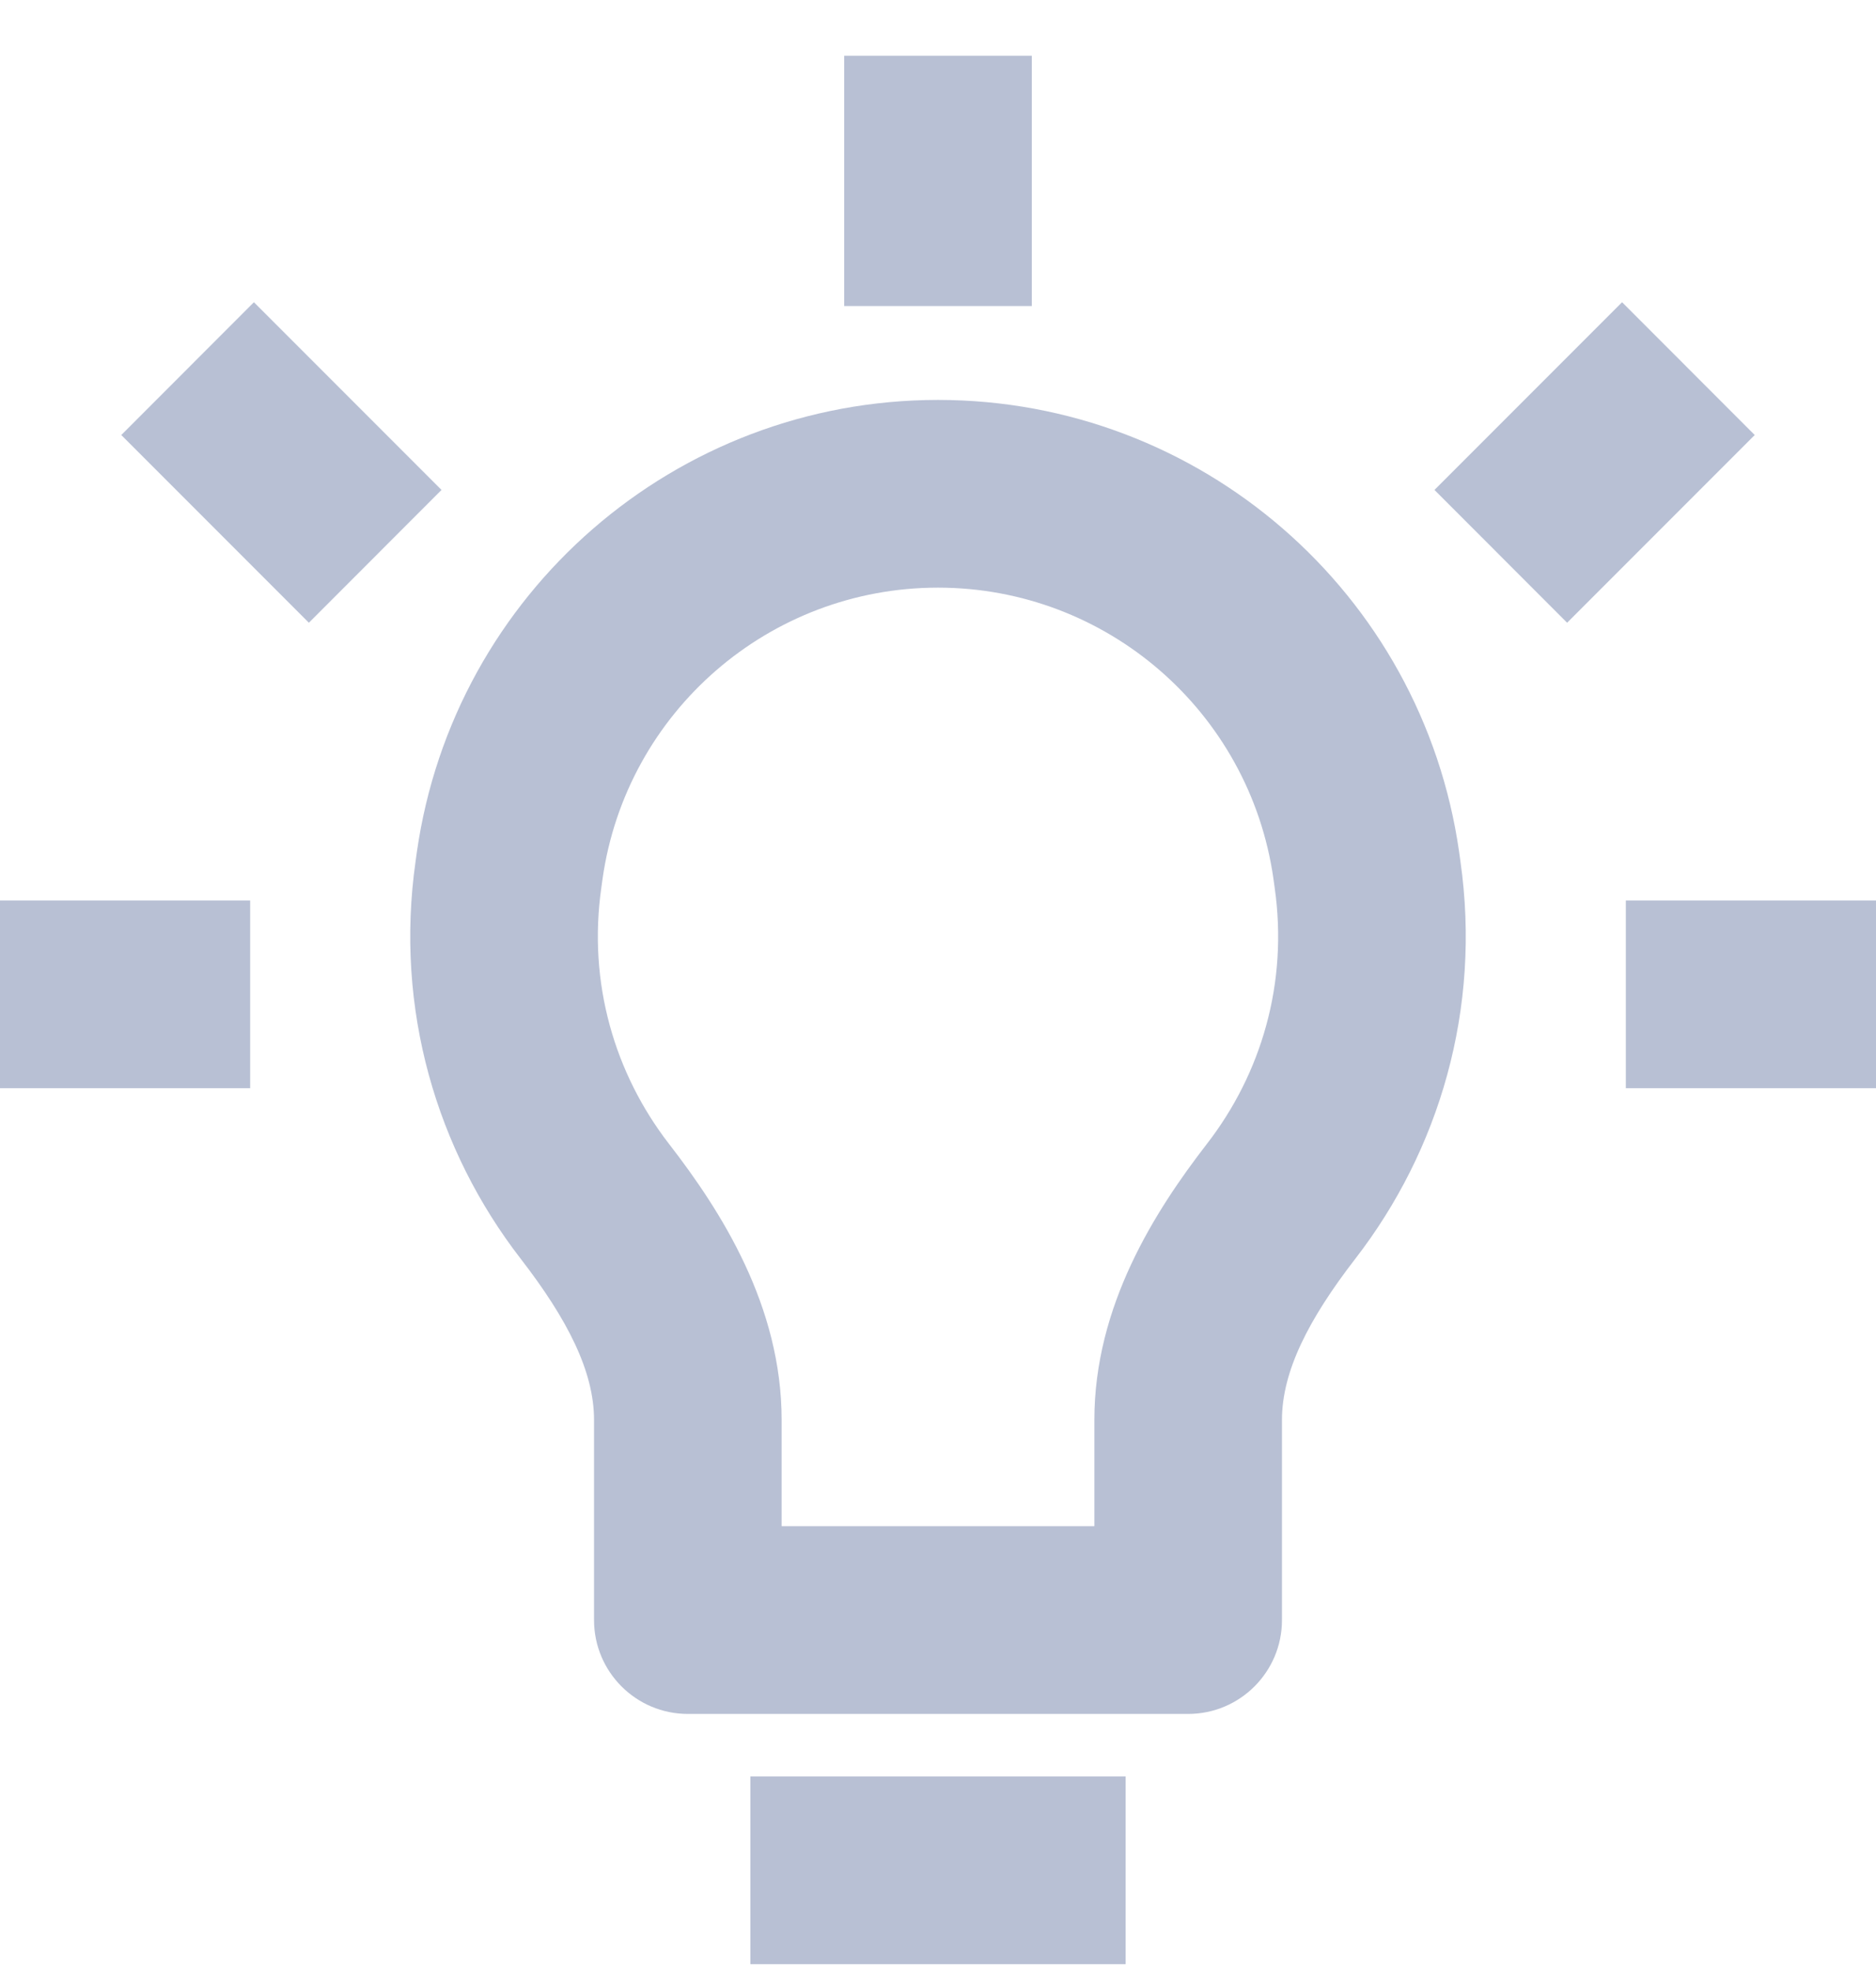<svg width="20" height="21" viewBox="0 0 20 21" fill="none" xmlns="http://www.w3.org/2000/svg">
<path d="M5.434 9.221L6.424 9.362L6.424 9.362L5.434 9.221ZM5.421 9.314L4.431 9.173L4.431 9.173L5.421 9.314ZM14.566 9.221L15.556 9.079L15.556 9.079L14.566 9.221ZM14.579 9.314L13.589 9.456L13.589 9.456L14.579 9.314ZM12.667 17.261V18.261C13.219 18.261 13.667 17.813 13.667 17.261H12.667ZM7.333 17.261H6.333C6.333 17.813 6.781 18.261 7.333 18.261V17.261ZM6.341 12.798L7.131 12.186L6.341 12.798ZM13.659 12.798L12.868 12.186L13.659 12.798ZM8 20.927H12V18.927H8V20.927ZM4.444 9.079L4.431 9.173L6.411 9.456L6.424 9.362L4.444 9.079ZM10 4.261C7.207 4.261 4.839 6.314 4.444 9.079L6.424 9.362C6.678 7.583 8.202 6.261 10 6.261V4.261ZM15.556 9.079C15.161 6.314 12.793 4.261 10 4.261V6.261C11.797 6.261 13.322 7.583 13.576 9.362L15.556 9.079ZM15.569 9.173L15.556 9.079L13.576 9.362L13.589 9.456L15.569 9.173ZM14.45 13.41C15.342 12.257 15.795 10.752 15.569 9.173L13.589 9.456C13.735 10.475 13.445 11.441 12.868 12.186L14.45 13.41ZM11.667 15.129V17.261H13.667V15.129H11.667ZM12.667 16.261H7.333V18.261H12.667V16.261ZM8.333 17.261V15.129H6.333V17.261H8.333ZM4.431 9.173C4.205 10.752 4.658 12.257 5.55 13.41L7.131 12.186C6.555 11.441 6.265 10.475 6.411 9.456L4.431 9.173ZM8.333 15.129C8.333 13.914 7.689 12.906 7.131 12.186L5.55 13.41C6.052 14.059 6.333 14.613 6.333 15.129H8.333ZM12.868 12.186C12.311 12.906 11.667 13.914 11.667 15.129H13.667C13.667 14.613 13.948 14.059 14.45 13.41L12.868 12.186ZM9 0.594V3.261H11V0.594H9ZM0 11.594H2.667V9.594H0V11.594ZM17.333 11.594H20V9.594H17.333V11.594ZM4.707 5.22L2.707 3.22L1.293 4.635L3.293 6.635L4.707 5.22ZM16.707 6.635L18.707 4.635L17.293 3.22L15.293 5.22L16.707 6.635Z" fill="#8996B8" fill-opacity="0.6"/>
</svg>
